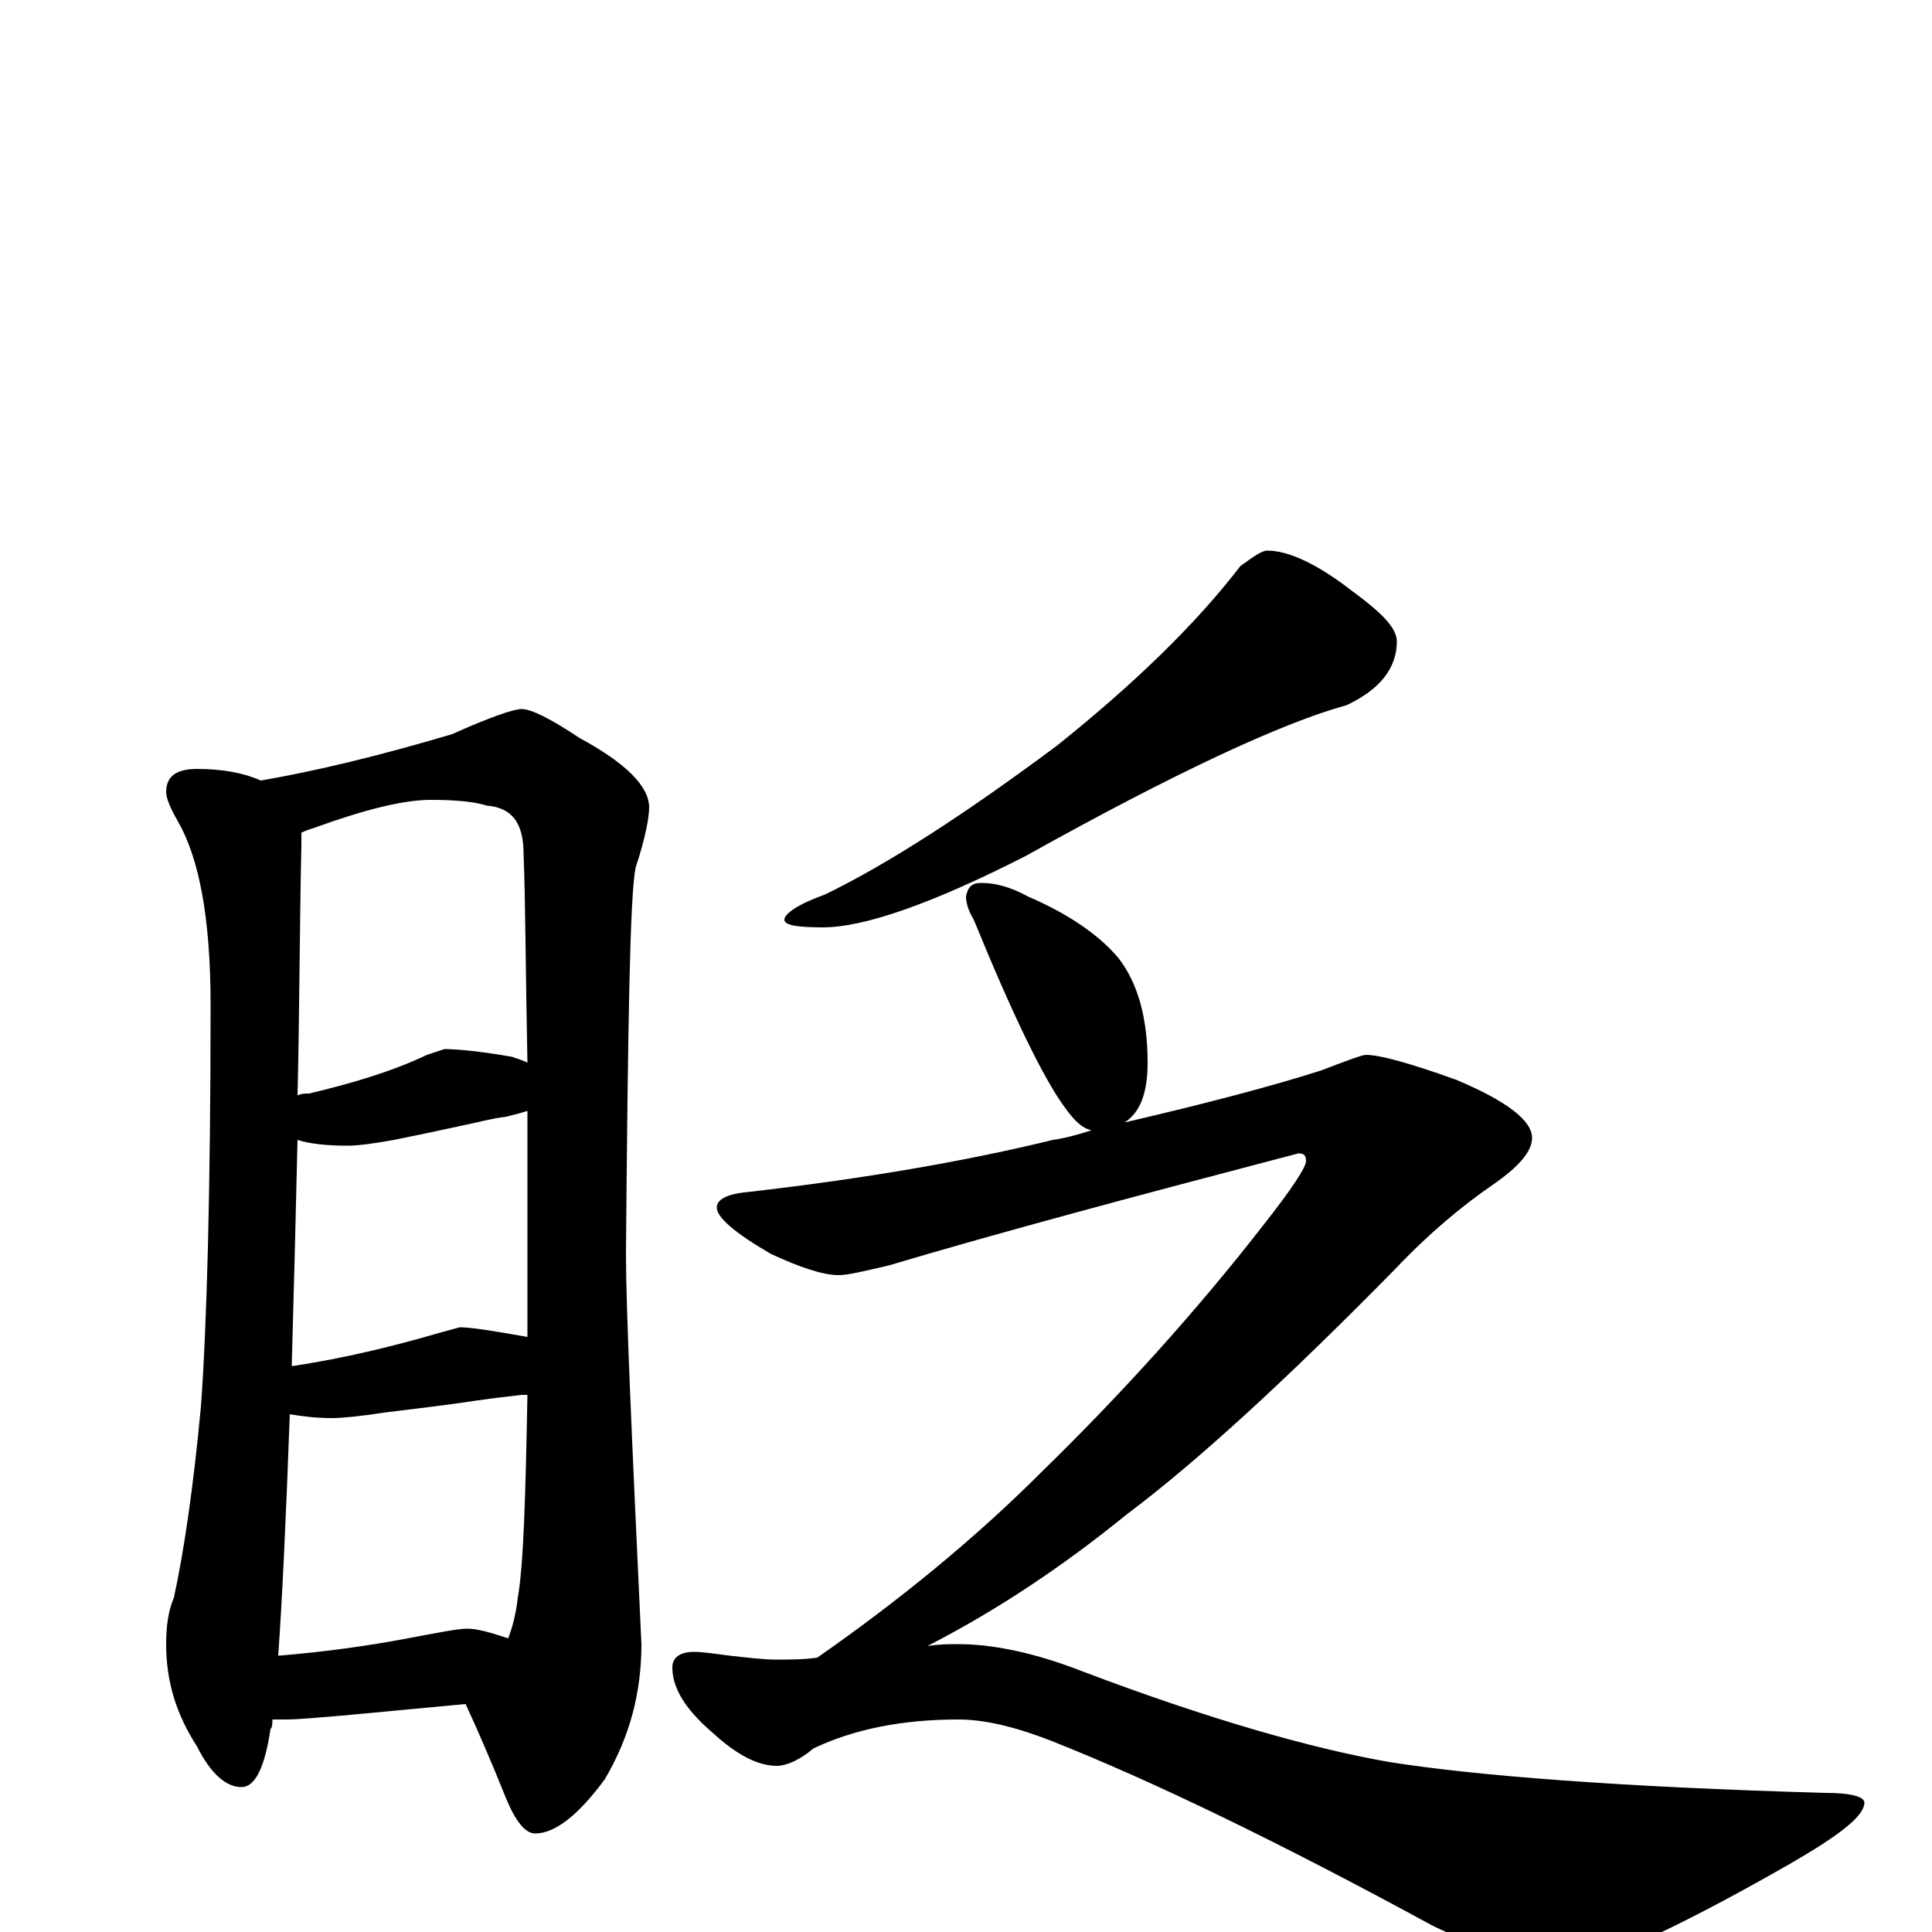 <?xml version="1.0" encoding="utf-8" ?>
<!DOCTYPE svg PUBLIC "-//W3C//DTD SVG 1.1//EN" "http://www.w3.org/Graphics/SVG/1.1/DTD/svg11.dtd">
<svg version="1.1" id="Layer_1" xmlns="http://www.w3.org/2000/svg" xmlns:xlink="http://www.w3.org/1999/xlink" x="0px" y="145px" width="1000px" height="1000px" viewBox="0 0 1000 1000" enable-background="new 0 0 1000 1000" xml:space="preserve">
<g id="Layer_1">
<path id="glyph" transform="matrix(1 0 0 -1 0 1000)" d="M102,602C115,602 126,600 135,596C164,601 197,609 234,620C254,629 266,633 270,633C275,633 285,628 300,618C324,605 336,593 336,582C336,577 334,566 329,551C326,536 325,469 324,351C324,323 327,256 332,149C332,124 326,101 313,79C299,60 287,51 277,51C272,51 267,57 262,69C254,89 247,105 241,118l-64,-6C164,111 155,110 148,110C145,110 143,110 141,110C141,108 141,106 140,105C137,85 132,75 125,75C117,75 109,82 102,96C91,113 86,130 86,149C86,158 87,166 90,173C95,196 100,229 104,272C107,313 109,383 109,480C109,525 103,556 92,575C88,582 86,587 86,590C86,598 91,602 102,602M144,143C168,145 190,148 211,152C227,155 237,157 242,157C247,157 254,155 263,152C265,157 267,164 268,173C271,190 272,225 273,278C272,278 271,278 270,278C261,277 253,276 246,275C240,274 225,272 200,269C187,267 177,266 172,266C163,266 156,267 150,268C148,213 146,171 144,143M151,293l1,0C178,297 203,303 227,310l11,3C244,313 256,311 273,308C273,317 273,326 273,335C273,368 273,398 273,425C270,424 266,423 262,422C254,421 247,419 242,418C237,417 224,414 204,410C193,408 185,407 180,407C169,407 160,408 154,410C153,367 152,328 151,293M154,433C156,434 158,434 160,434C181,439 202,445 221,454l9,3C236,457 248,456 265,453C268,452 271,451 273,450C272,498 272,534 271,558C271,574 265,582 252,583C246,585 236,586 223,586C209,586 189,581 164,572C161,571 158,570 156,569C156,567 156,565 156,563C155,516 155,473 154,433M656,715C667,715 682,708 700,694C715,683 723,675 723,668C723,654 714,643 697,635C664,626 608,600 531,557C482,532 447,520 426,520C413,520 406,521 406,524C406,527 413,532 427,537C460,553 500,579 547,614C587,646 619,677 642,707C649,712 653,715 656,715M508,543C515,543 523,541 532,536C553,527 569,516 579,504C589,491 594,473 594,450C594,434 590,424 582,419C625,429 659,438 684,446C697,451 705,454 707,454C714,454 729,450 754,441C780,430 793,420 793,411C793,404 786,396 773,387C757,376 740,362 722,343C665,285 619,243 583,216C551,190 517,167 480,148C486,149 491,149 496,149C515,149 537,144 560,135C626,110 679,95 719,88C763,81 838,75 945,72C958,72 965,70 965,67C965,60 952,50 926,35C863,-1 822,-19 805,-19C795,-19 774,-12 742,3C663,46 597,78 544,99C526,106 510,110 496,110C467,110 442,105 421,95C414,89 407,86 402,86C392,86 381,92 369,103C355,115 348,126 348,137C348,142 352,145 359,145C364,145 370,144 378,143C387,142 395,141 402,141C409,141 416,141 423,142C466,172 505,204 539,238C580,278 619,321 654,366C669,385 676,396 676,399C676,402 675,403 672,403C588,381 517,362 460,345C447,342 439,340 434,340C426,340 414,344 399,351C380,362 371,370 371,375C371,379 376,382 387,383C448,390 500,399 545,410C552,411 559,413 565,415C560,416 556,420 551,427C540,442 524,475 504,524C501,529 500,533 500,536C501,541 503,543 508,543z"/>
</g>
</svg>
